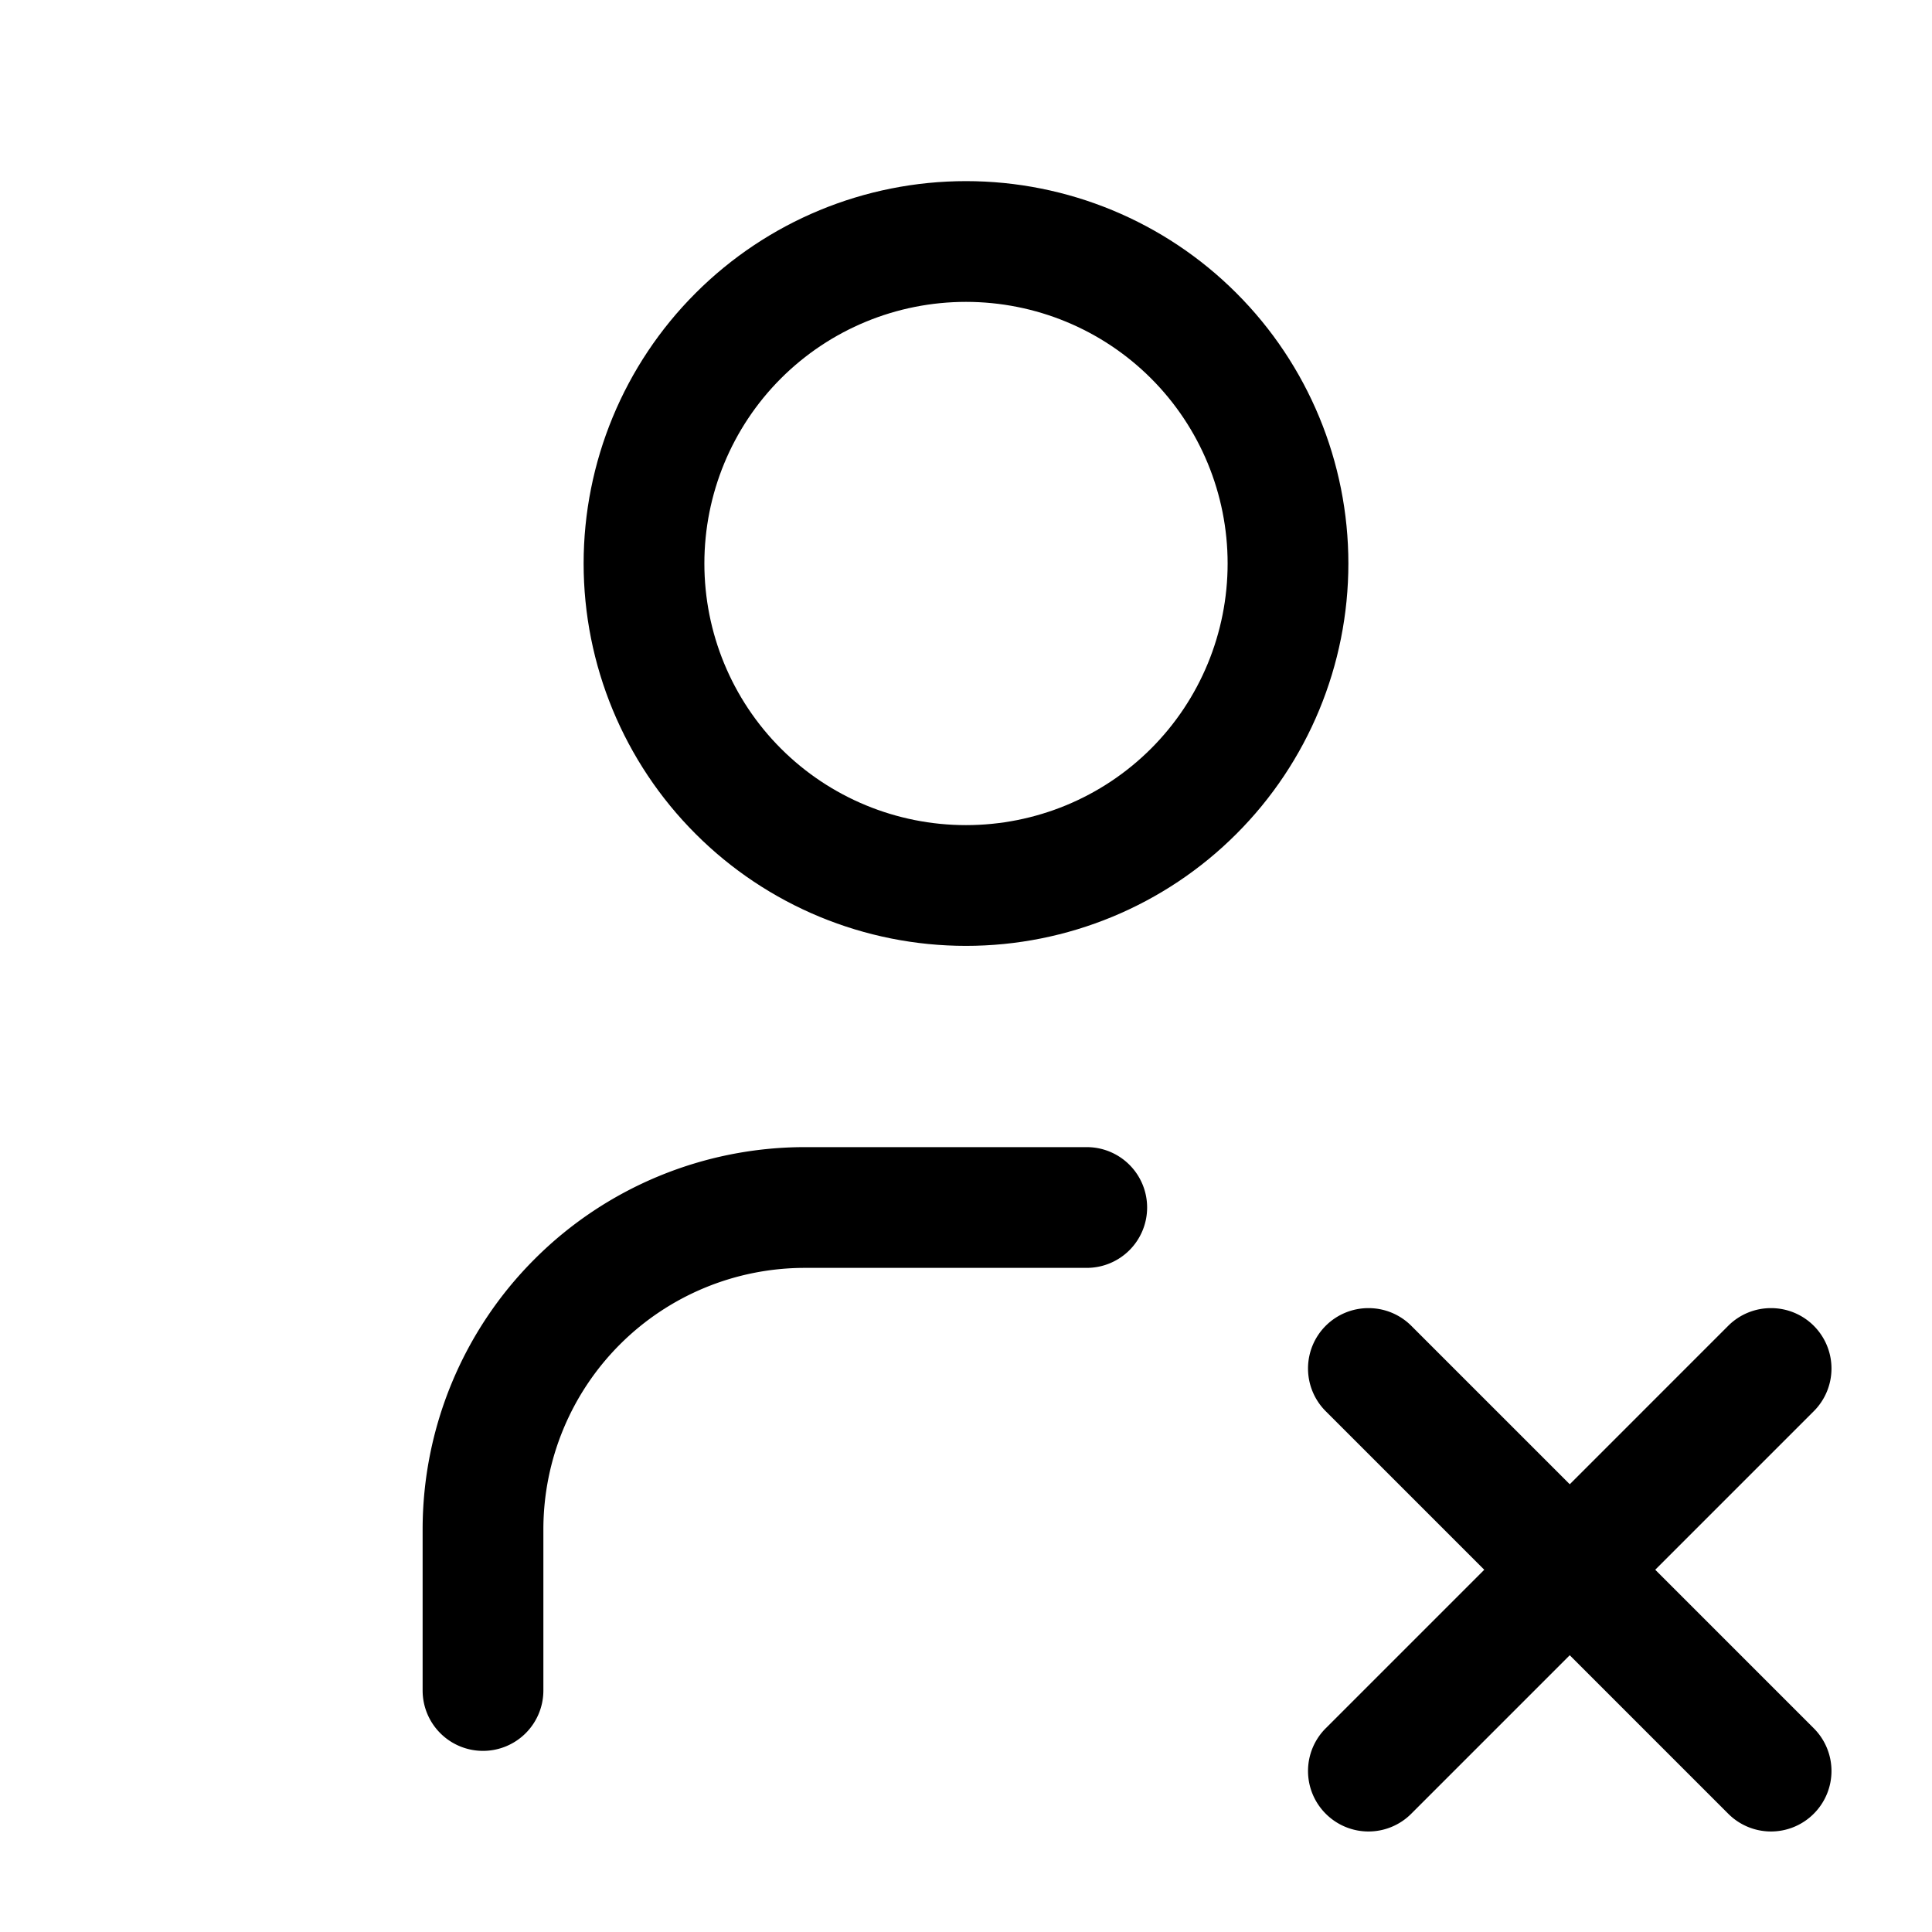 <?xml version="1.0" encoding="UTF-8" standalone="no"?>
<svg
   width="24"
   height="24"
   viewBox="0 0 24 24"
   fill="none"
   version="1.1"
   id="svg4"
   sodipodi:docname="user-x.svg"
   inkscape:version="1.3.2 (091e20e, 2023-11-25)"
   xmlns:inkscape="http://www.inkscape.org/namespaces/inkscape"
   xmlns:sodipodi="http://sodipodi.sourceforge.net/DTD/sodipodi-0.dtd"
   xmlns="http://www.w3.org/2000/svg"
   xmlns:svg="http://www.w3.org/2000/svg">
  <defs
     id="defs4" />
  <sodipodi:namedview
     id="namedview4"
     pagecolor="#505050"
     bordercolor="#eeeeee"
     borderopacity="1"
     inkscape:showpageshadow="0"
     inkscape:pageopacity="0"
     inkscape:pagecheckerboard="0"
     inkscape:deskcolor="#505050"
     inkscape:zoom="9.8333333"
     inkscape:cx="11.949153"
     inkscape:cy="12"
     inkscape:window-width="1504"
     inkscape:window-height="449"
     inkscape:window-x="0"
     inkscape:window-y="25"
     inkscape:window-maximized="0"
     inkscape:current-layer="svg4" />
  <path
     style="color:#000000;fill:#000000;stroke-linecap:round;stroke-linejoin:round;-inkscape-stroke:none"
     d="M 12,2.25 C 10.74,2.25 9.531,2.75 8.641,3.641 7.75,4.531 7.25,5.741 7.25,7 7.25,8.259 7.75,9.469 8.641,10.359 9.531,11.25 10.74,11.75 12,11.75 c 1.26,0 2.469,-0.5 3.359,-1.391 C 16.25,9.469 16.75,8.259 16.75,7 16.75,5.741 16.25,4.531 15.359,3.641 14.469,2.75 13.26,2.25 12,2.25 Z m 0,1.5 c 0.862,0 1.689,0.341 2.299,0.951 C 14.909,5.311 15.25,6.138 15.25,7 15.25,7.862 14.909,8.689 14.299,9.299 13.689,9.909 12.862,10.25 12,10.25 11.138,10.25 10.311,9.909 9.701,9.299 9.091,8.689 8.75,7.862 8.75,7 8.75,6.138 9.091,5.311 9.701,4.701 10.311,4.091 11.138,3.75 12,3.75 Z"
     id="path1" />
  <path
     style="color:#000000;fill:#000000;stroke-linecap:round;stroke-linejoin:round;-inkscape-stroke:none"
     d="m 10,14.25 c -1.259,0 -2.469,0.5 -3.359,1.391 C 5.75,16.531 5.25,17.74 5.25,19 v 2 A 0.75,0.75 0 0 0 6,21.75 0.75,0.75 0 0 0 6.75,21 v -2 c 0,-0.862 0.341,-1.689 0.951,-2.299 C 8.311,16.091 9.138,15.75 10,15.75 h 3.5 A 0.75,0.75 0 0 0 14.25,15 0.75,0.75 0 0 0 13.5,14.25 Z"
     id="path2" />
  <path
     style="color:#000000;fill:#000000;stroke-linecap:round;stroke-linejoin:round;-inkscape-stroke:none"
     d="m 17,16.25 a 0.75,0.75 0 0 0 -0.531,0.219 0.75,0.75 0 0 0 0,1.062 l 5,5 a 0.75,0.75 0 0 0 1.062,0 0.75,0.75 0 0 0 0,-1.062 l -5,-5 A 0.75,0.75 0 0 0 17,16.25 Z"
     id="path3" />
  <path
     style="color:#000000;fill:#000000;stroke-linecap:round;stroke-linejoin:round;-inkscape-stroke:none"
     d="m 22,16.25 a 0.75,0.75 0 0 0 -0.531,0.219 l -5,5 a 0.75,0.75 0 0 0 0,1.062 0.75,0.75 0 0 0 1.062,0 l 5,-5 a 0.75,0.75 0 0 0 0,-1.062 A 0.75,0.75 0 0 0 22,16.25 Z"
     id="path4" />
</svg>
